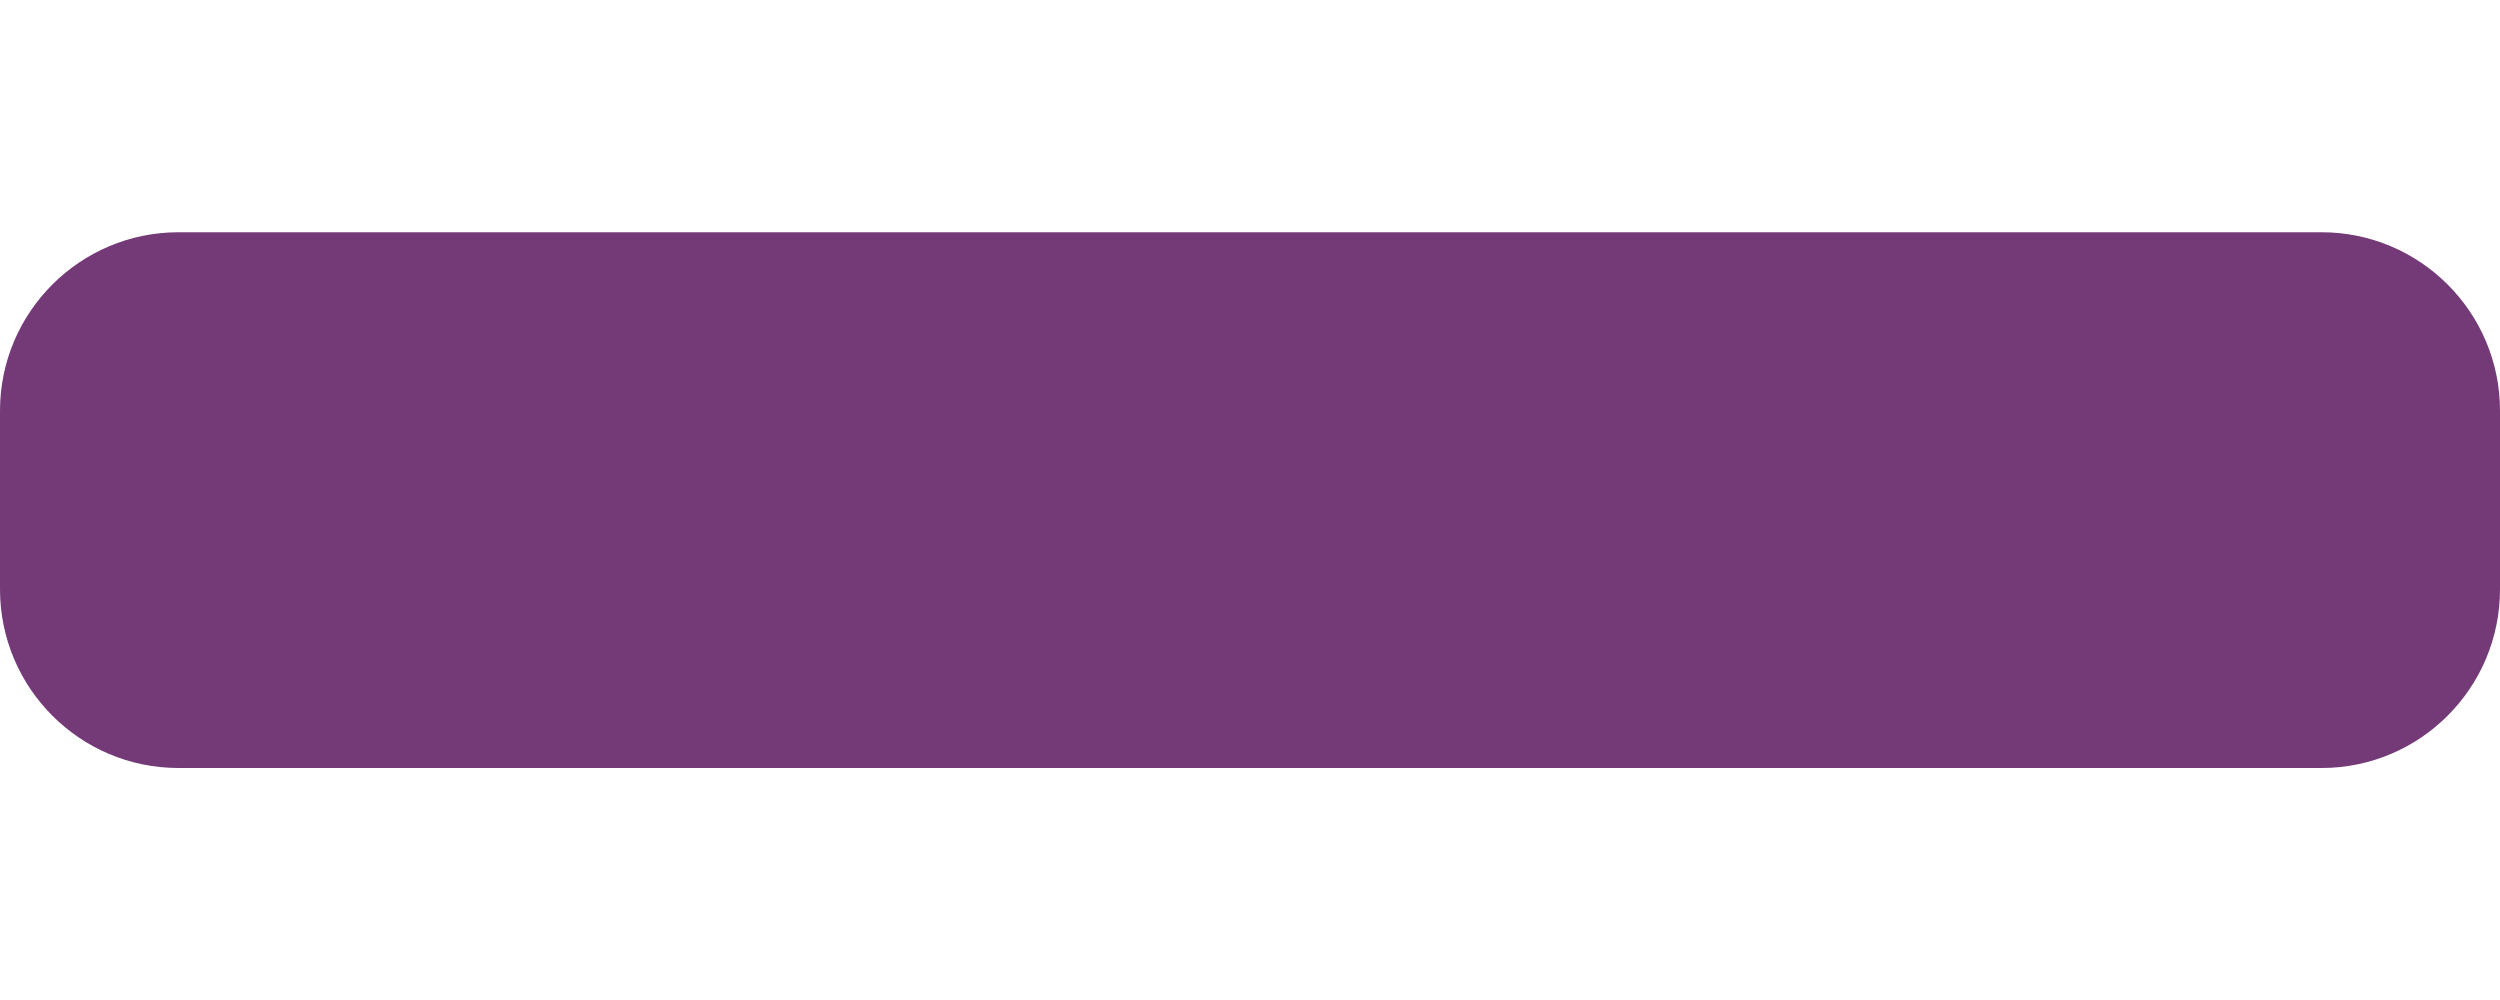 <svg width="10" height="4" viewBox="0 0 10 4" fill="none" xmlns="http://www.w3.org/2000/svg">
<path d="M9.286 0.929H0.714C0.32 0.929 0 1.249 0 1.643V2.357C0 2.752 0.32 3.072 0.714 3.072H9.286C9.68 3.072 10 2.752 10 2.357V1.643C10 1.249 9.68 0.929 9.286 0.929Z" fill="#733A77"/>
</svg>
